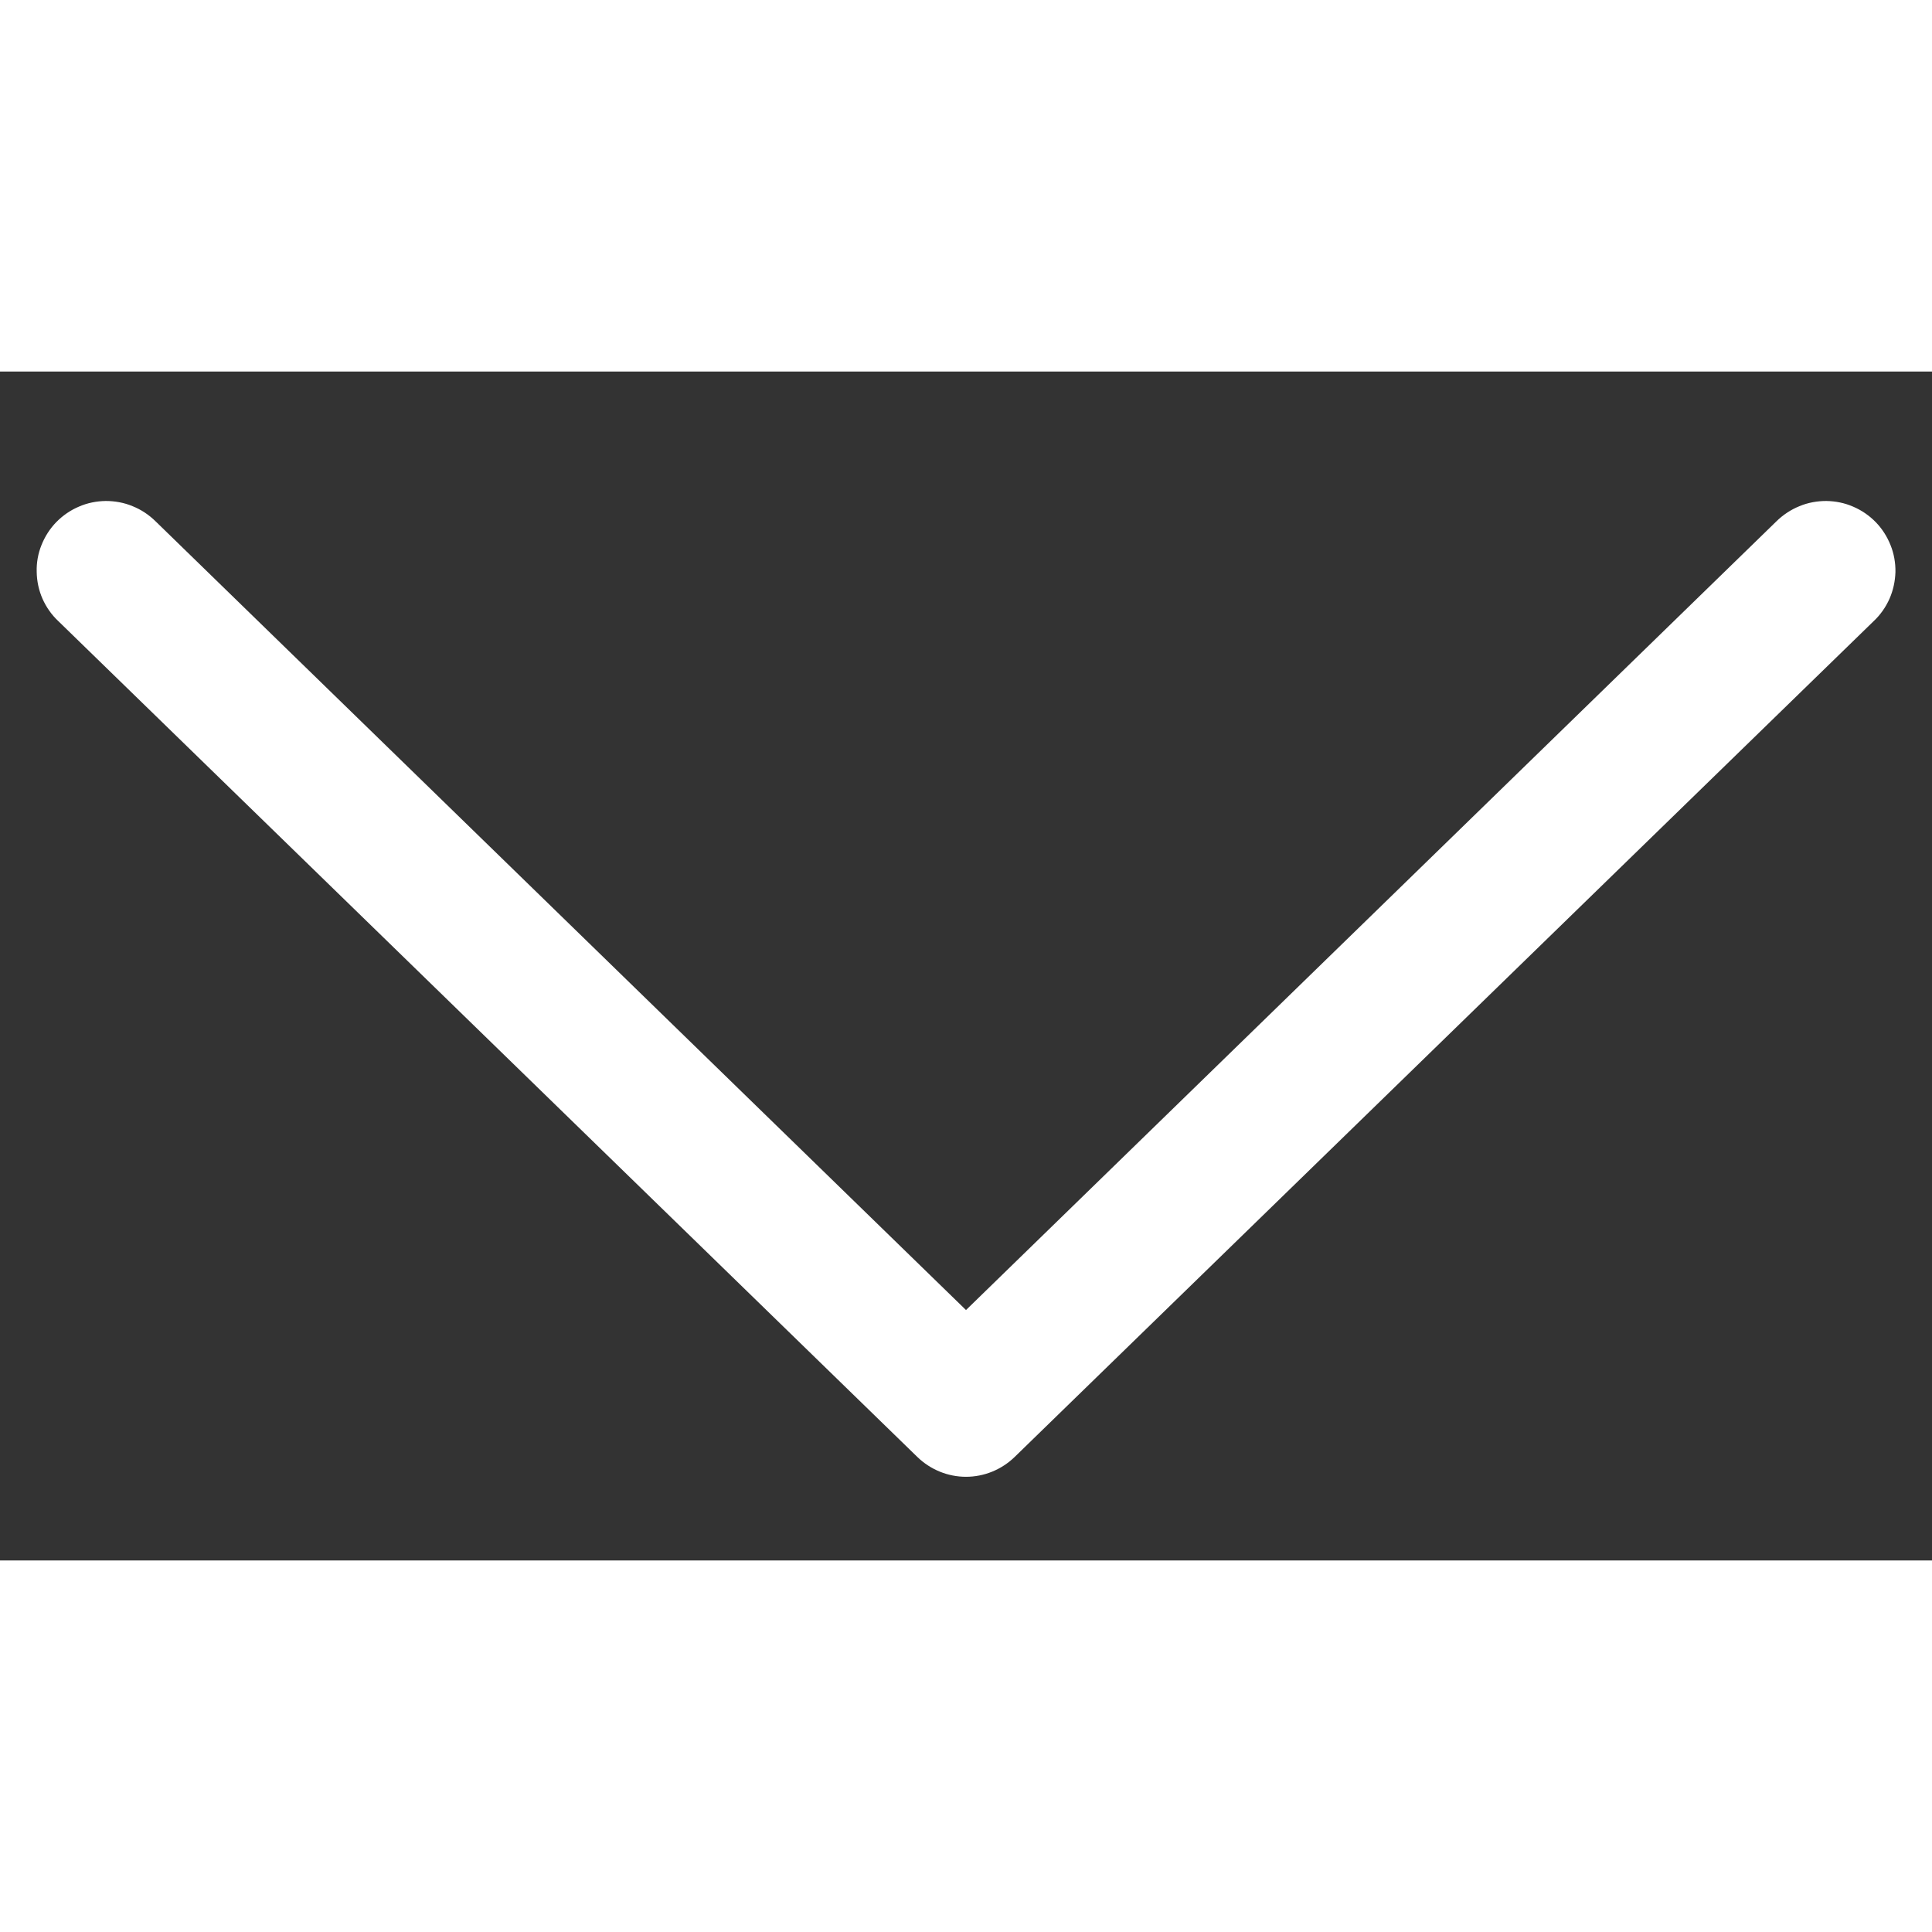<svg xmlns="http://www.w3.org/2000/svg" viewBox="0 0 13 8" height="15" width="15"><rect x="0" y="0" width="13" height="8" fill="#333333" stroke="none"/><g xmlns="http://www.w3.org/2000/svg" transform="matrix(-1 0 0 -1 13 8)"><style></style><path transform="translate(6.5, 4) rotate(180) translate(-6.5, -4)" d="M6.5 6.315L11.954 1.007C11.998 0.964 12.051 0.929 12.108 0.906C12.165 0.882 12.227 0.871 12.289 0.871C12.351 0.872 12.412 0.884 12.469 0.909C12.526 0.933 12.578 0.969 12.621 1.013C12.664 1.057 12.698 1.11 12.721 1.168C12.744 1.225 12.755 1.287 12.754 1.349C12.752 1.411 12.739 1.472 12.714 1.529C12.689 1.585 12.653 1.637 12.608 1.679L6.827 7.304C6.739 7.389 6.622 7.437 6.5 7.437C6.378 7.437 6.261 7.389 6.173 7.304L0.392 1.679C0.347 1.637 0.311 1.585 0.286 1.529C0.261 1.472 0.248 1.411 0.247 1.349C0.245 1.287 0.256 1.225 0.279 1.168C0.302 1.11 0.336 1.057 0.379 1.013C0.422 0.969 0.474 0.933 0.531 0.909C0.588 0.884 0.649 0.872 0.711 0.871C0.773 0.871 0.835 0.882 0.892 0.906C0.95 0.929 1.002 0.964 1.046 1.007L6.5 6.315Z" fill="white" /></g></svg>